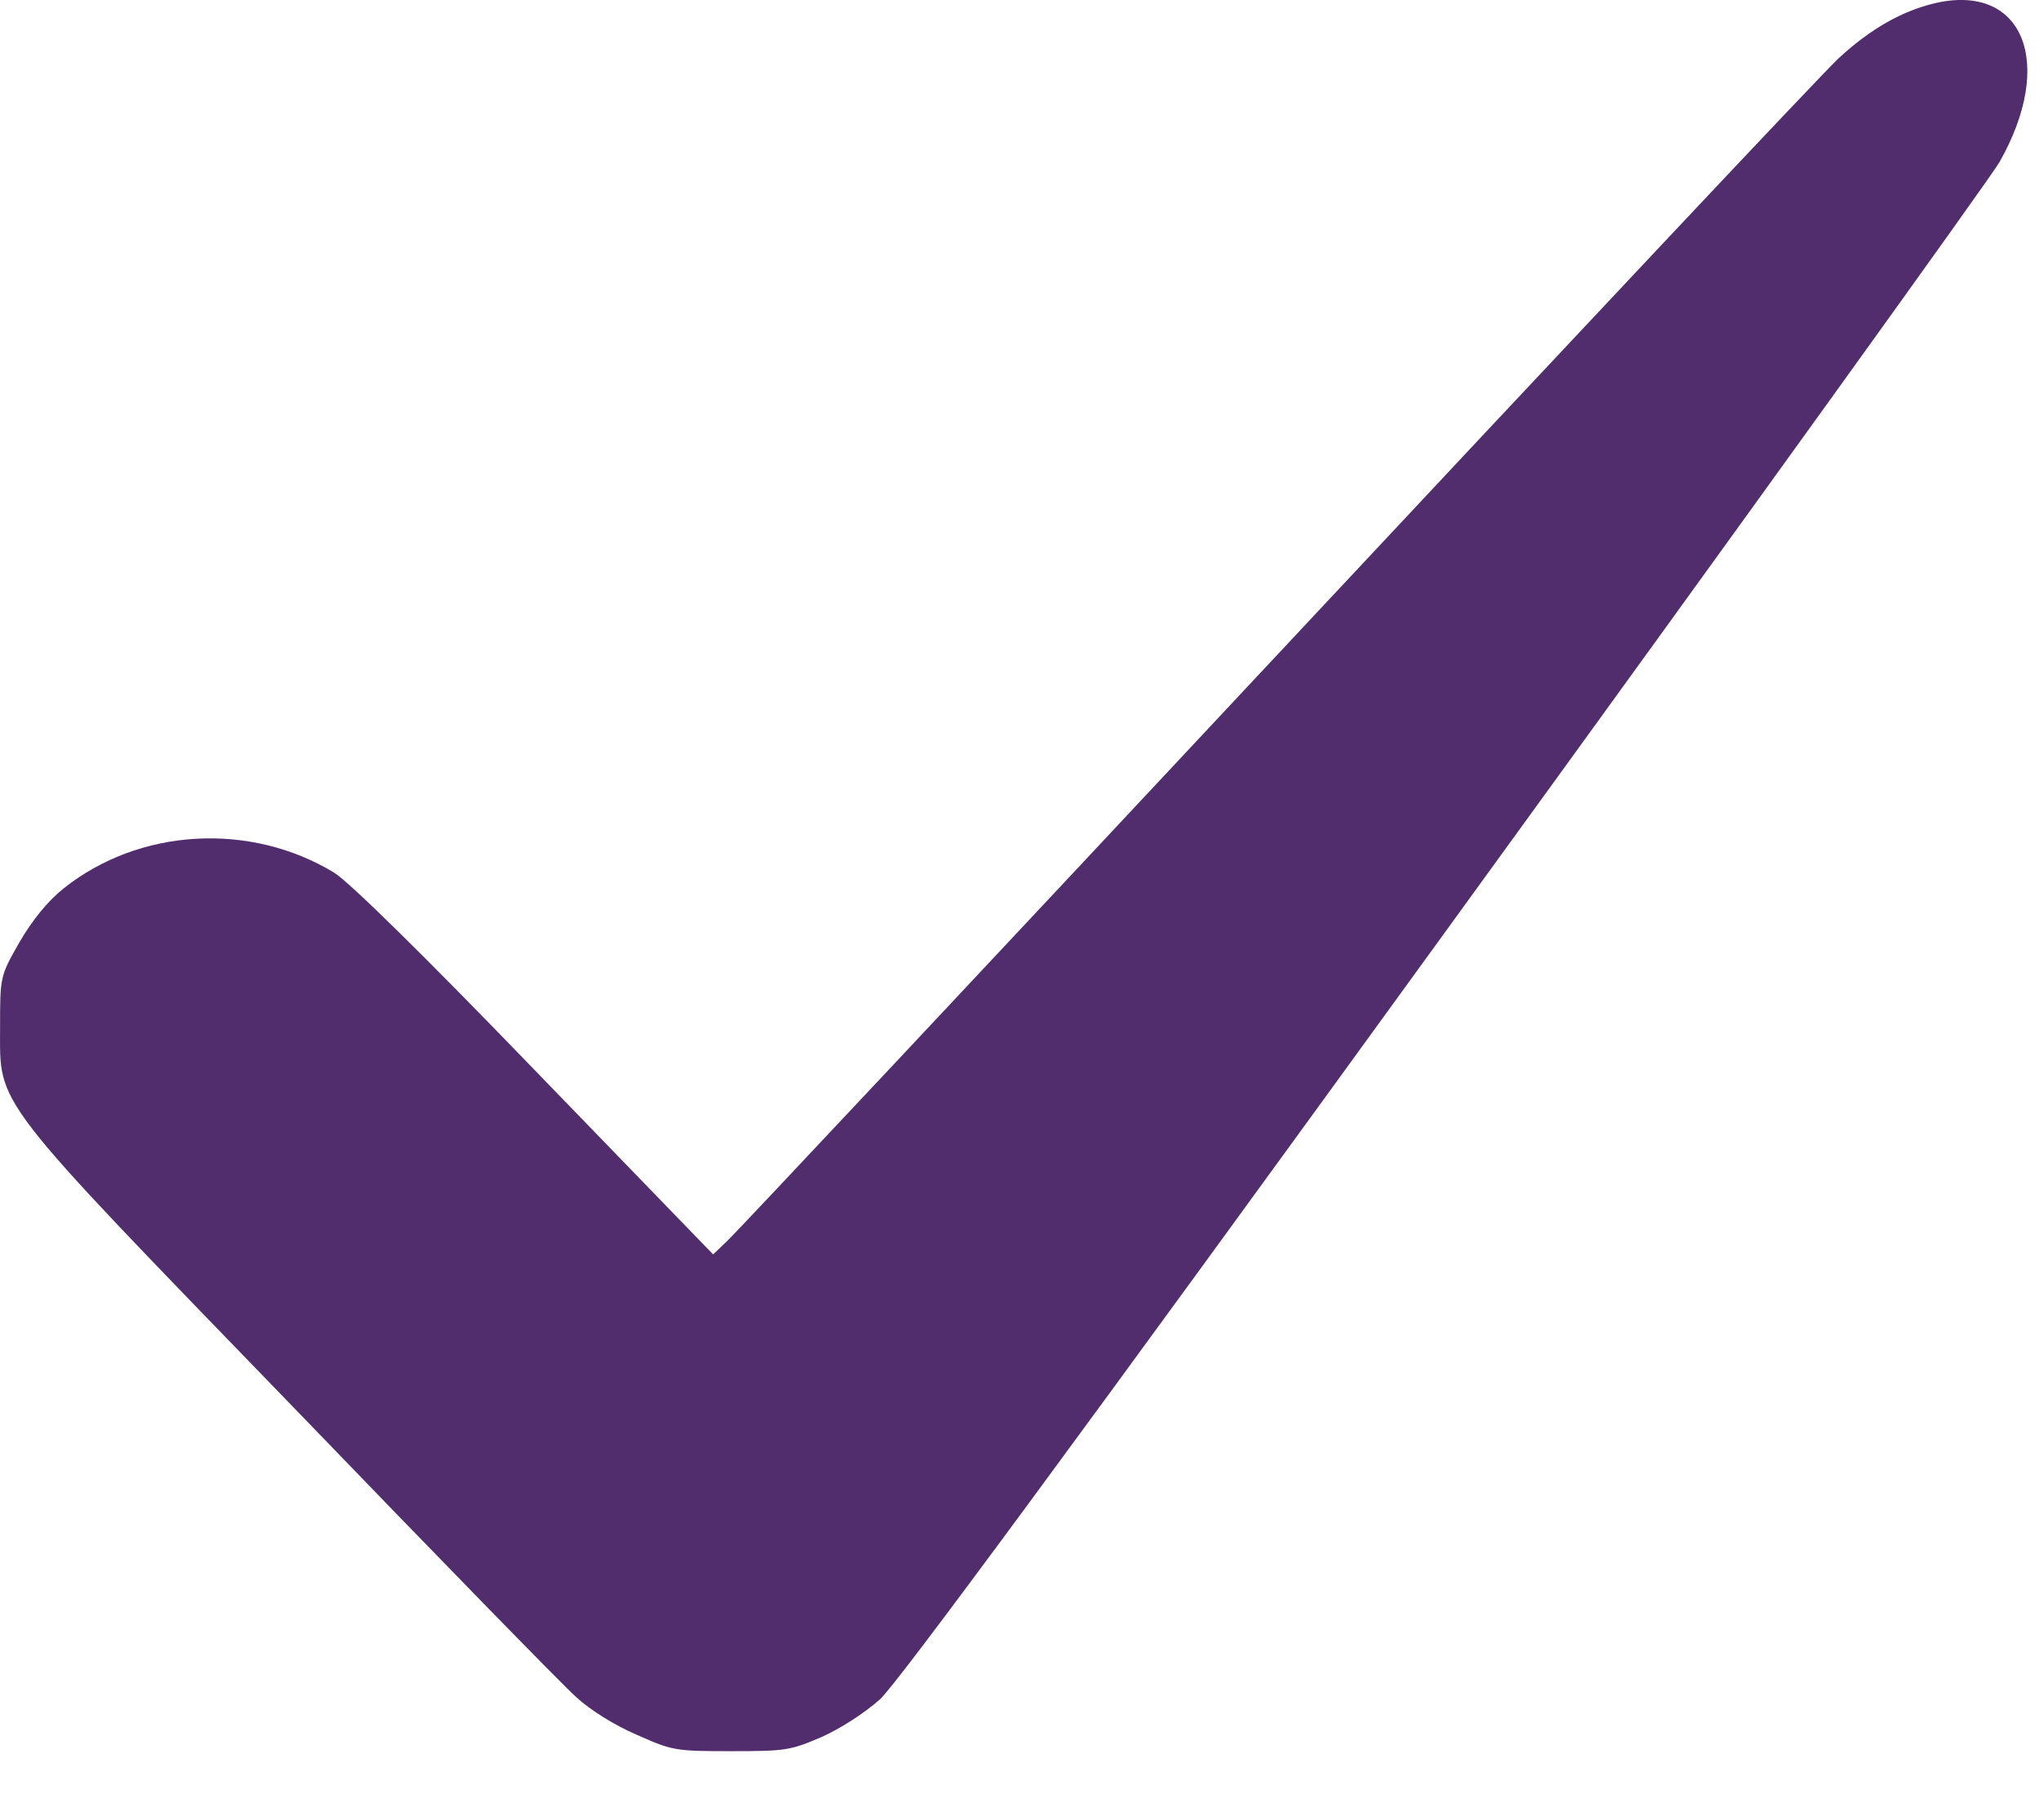 <svg width="28" height="25" viewBox="0 0 28 25" fill="none" xmlns="http://www.w3.org/2000/svg">
<path d="M26.565 0.045C26.113 0.155 25.694 0.392 25.256 0.793C25.043 0.987 21.566 4.688 17.521 9.014C13.475 13.341 10.081 16.962 9.978 17.053L9.793 17.23L7.352 14.708C5.822 13.122 4.794 12.113 4.588 11.986C3.436 11.287 1.914 11.372 0.872 12.204C0.652 12.38 0.446 12.636 0.268 12.94C0.001 13.408 0.001 13.414 0.001 14.112C0.001 15.206 -0.15 15.012 4.026 19.326C5.987 21.361 7.736 23.154 7.914 23.312C8.106 23.488 8.435 23.695 8.744 23.828C9.237 24.047 9.272 24.053 10.046 24.053C10.794 24.053 10.856 24.041 11.281 23.859C11.541 23.743 11.87 23.531 12.083 23.342C12.323 23.124 14.764 19.812 19.838 12.812C23.912 7.197 27.34 2.433 27.457 2.227C28.232 0.86 27.779 -0.24 26.565 0.045Z" fill="#512D6D"/>
</svg>
